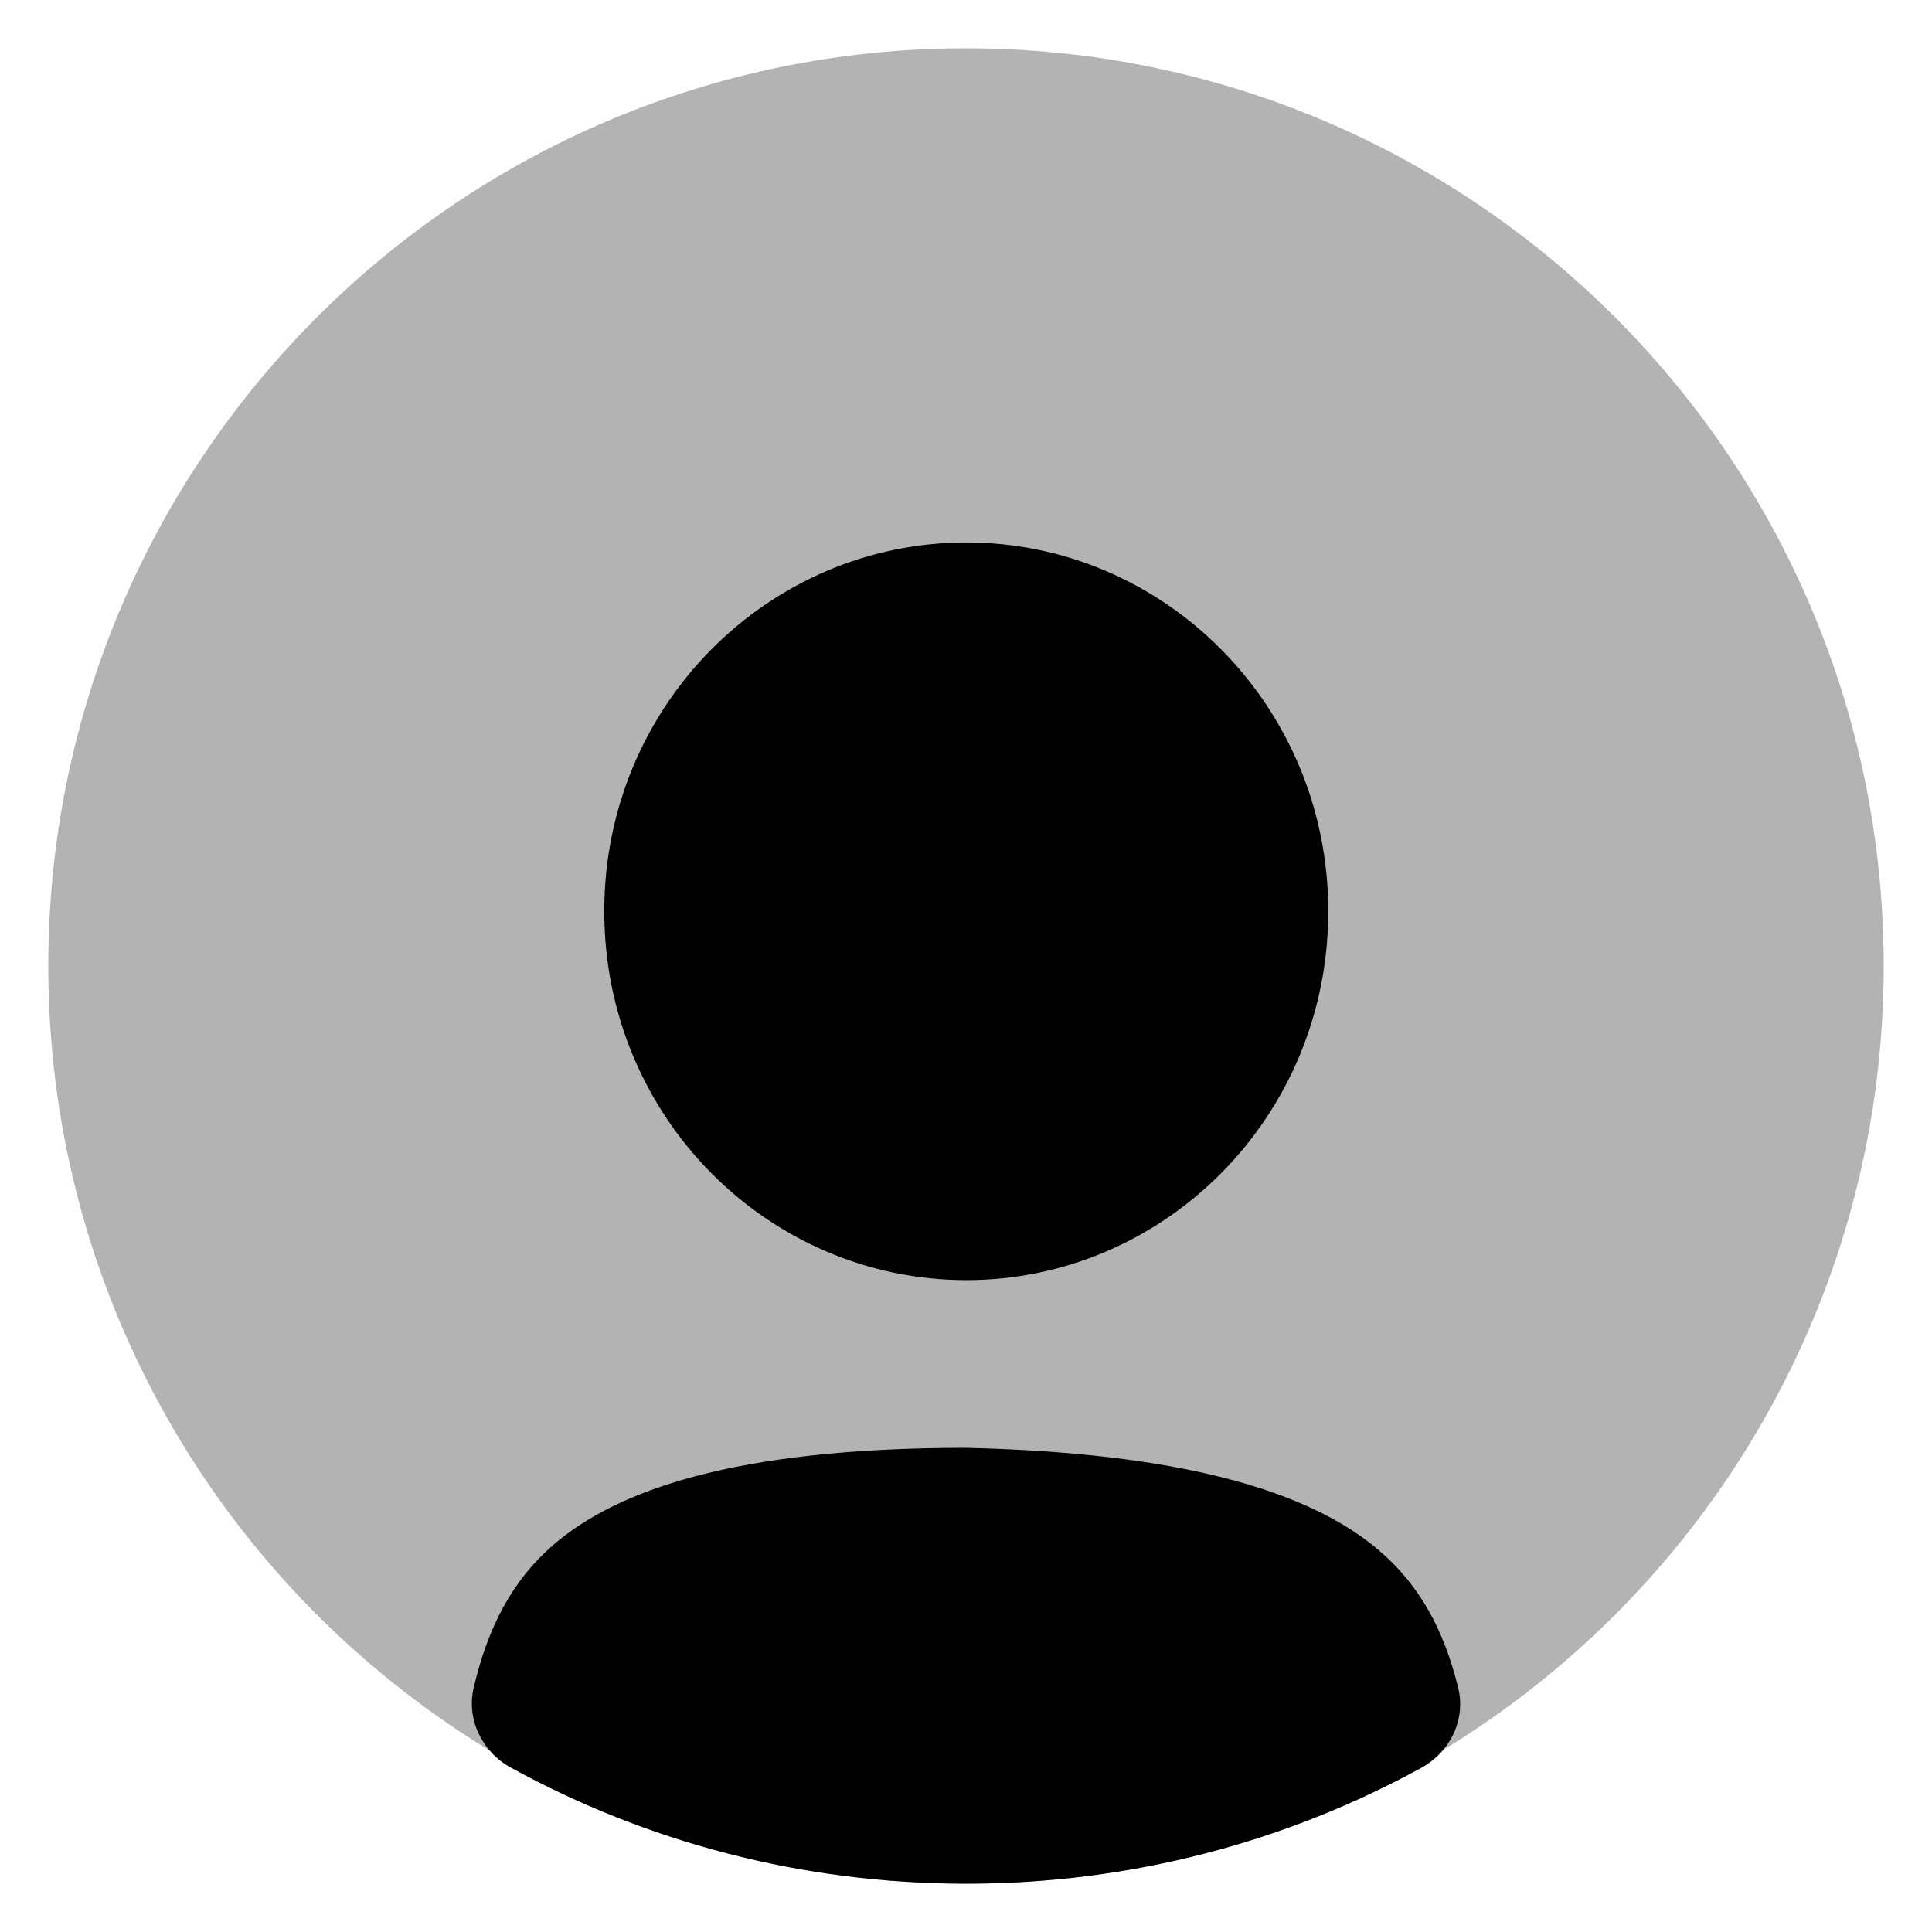 <svg width="39" height="39" viewBox="0 0 39 39" fill="none" xmlns="http://www.w3.org/2000/svg">
<path opacity="0.3" fill-rule="evenodd" clip-rule="evenodd" d="M19.5 0.975C9.269 0.975 0.975 9.269 0.975 19.5C0.975 25.734 4.056 31.249 8.772 34.604C11.8 36.758 15.504 38.025 19.5 38.025C23.495 38.025 27.199 36.759 30.226 34.605C34.943 31.25 38.025 25.735 38.025 19.5C38.025 9.269 29.731 0.975 19.5 0.975Z" fill="black"/>
<path d="M26.813 18.396C26.813 22.553 23.496 25.841 19.506 25.841C15.515 25.841 12.198 22.553 12.198 18.396C12.198 14.238 15.515 10.95 19.506 10.95C23.496 10.95 26.813 14.238 26.813 18.396Z" fill="black"/>
<path d="M27.841 31.3C28.648 31.99 29.143 32.883 29.435 34.068C29.593 34.71 29.275 35.367 28.688 35.688C25.97 37.177 22.84 38.025 19.506 38.025C16.167 38.025 13.033 37.175 10.312 35.682C9.729 35.362 9.412 34.71 9.562 34.069C9.853 32.828 10.351 31.894 11.169 31.186C12.425 30.099 14.797 29.228 19.486 29.226C24.18 29.331 26.57 30.213 27.841 31.3Z" fill="black"/>
</svg>
